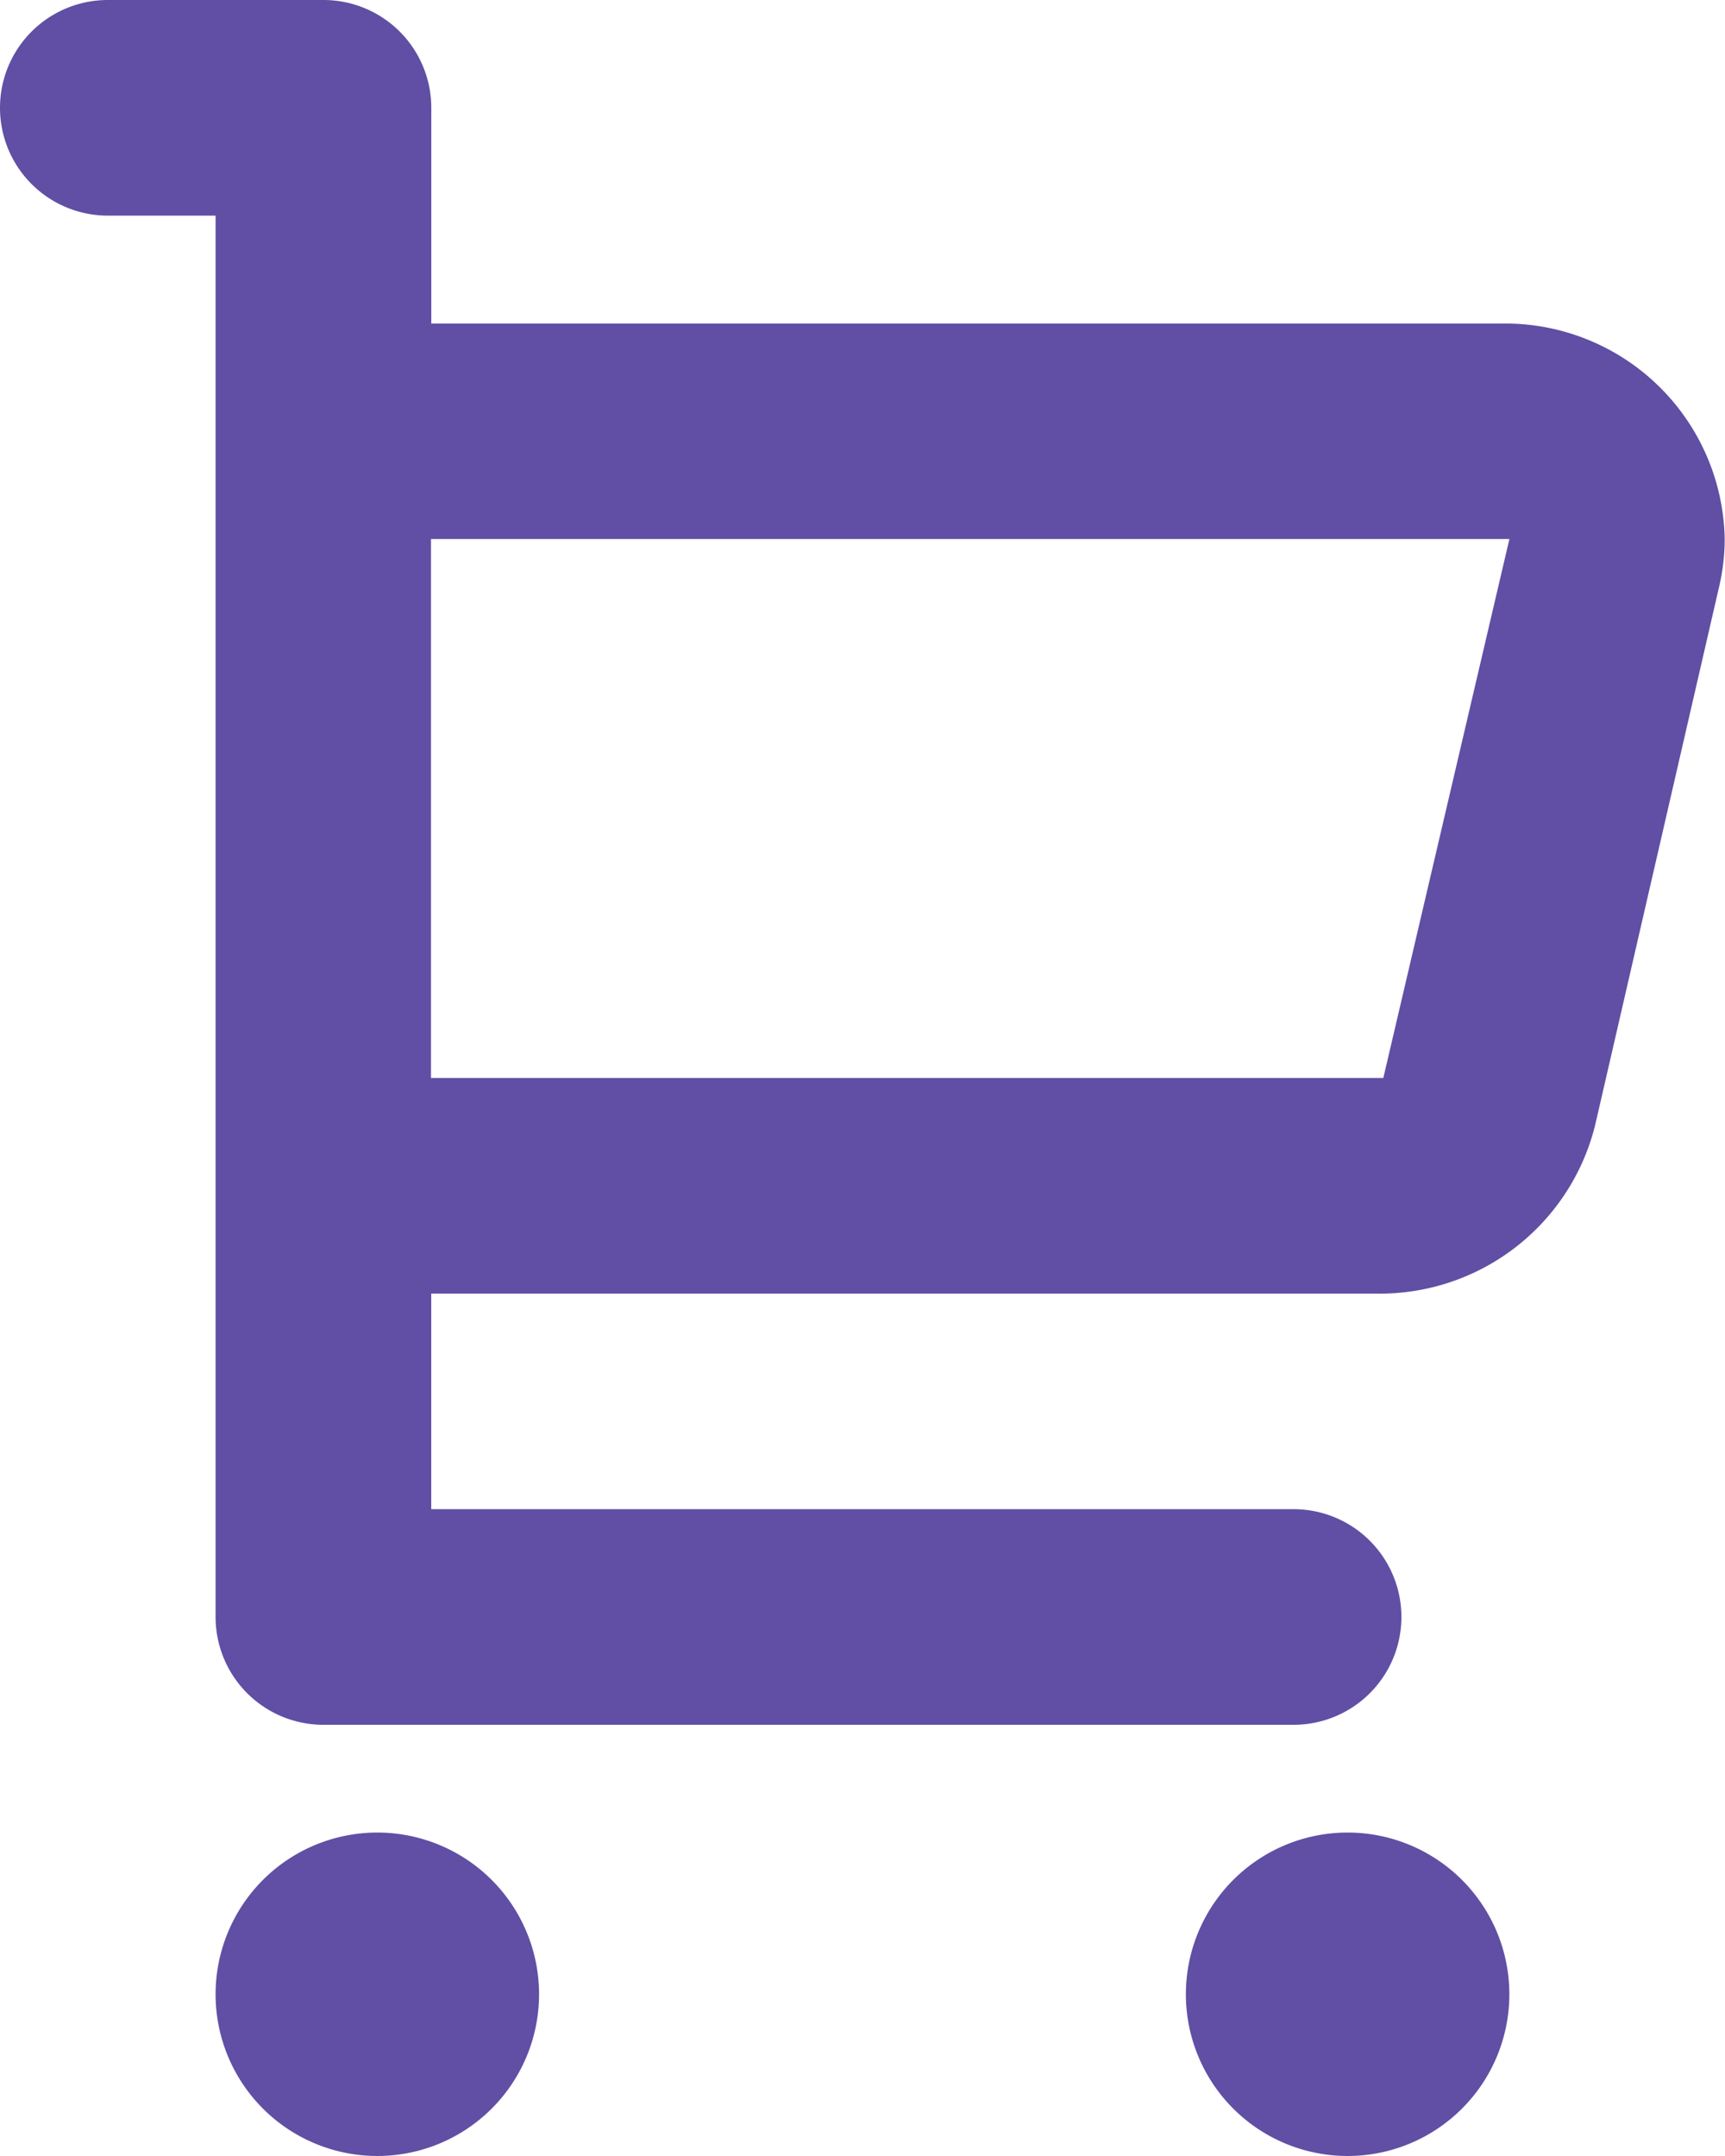 <svg xmlns="http://www.w3.org/2000/svg" width="28.605" height="35.756" viewBox="0 0 28.605 35.756">
    <path d="M13.151,28.029h14.3a1.788,1.788,0,0,1,0,3.576H11.363a1.788,1.788,0,0,1-1.788-1.788V6.576H7.788A1.788,1.788,0,1,1,7.788,3h3.576a1.788,1.788,0,0,1,1.788,1.788V8.366l.131,0H30.9A3.641,3.641,0,0,1,34.6,11.939a3.483,3.483,0,0,1-.089.776l-2.058,8.939a3.678,3.678,0,0,1-3.619,2.8H13.282l-.131,0Zm-.894,10.727a2.682,2.682,0,1,1,2.682-2.682A2.682,2.682,0,0,1,12.257,38.756Zm16.09,0a2.682,2.682,0,1,1,2.682-2.682A2.682,2.682,0,0,1,28.348,38.756Zm-15.2-26.817v8.939H28.939l2.091-8.939Z" transform="translate(-6 -3)" fill="#604fa4" fill-rule="evenodd"/>
</svg>
